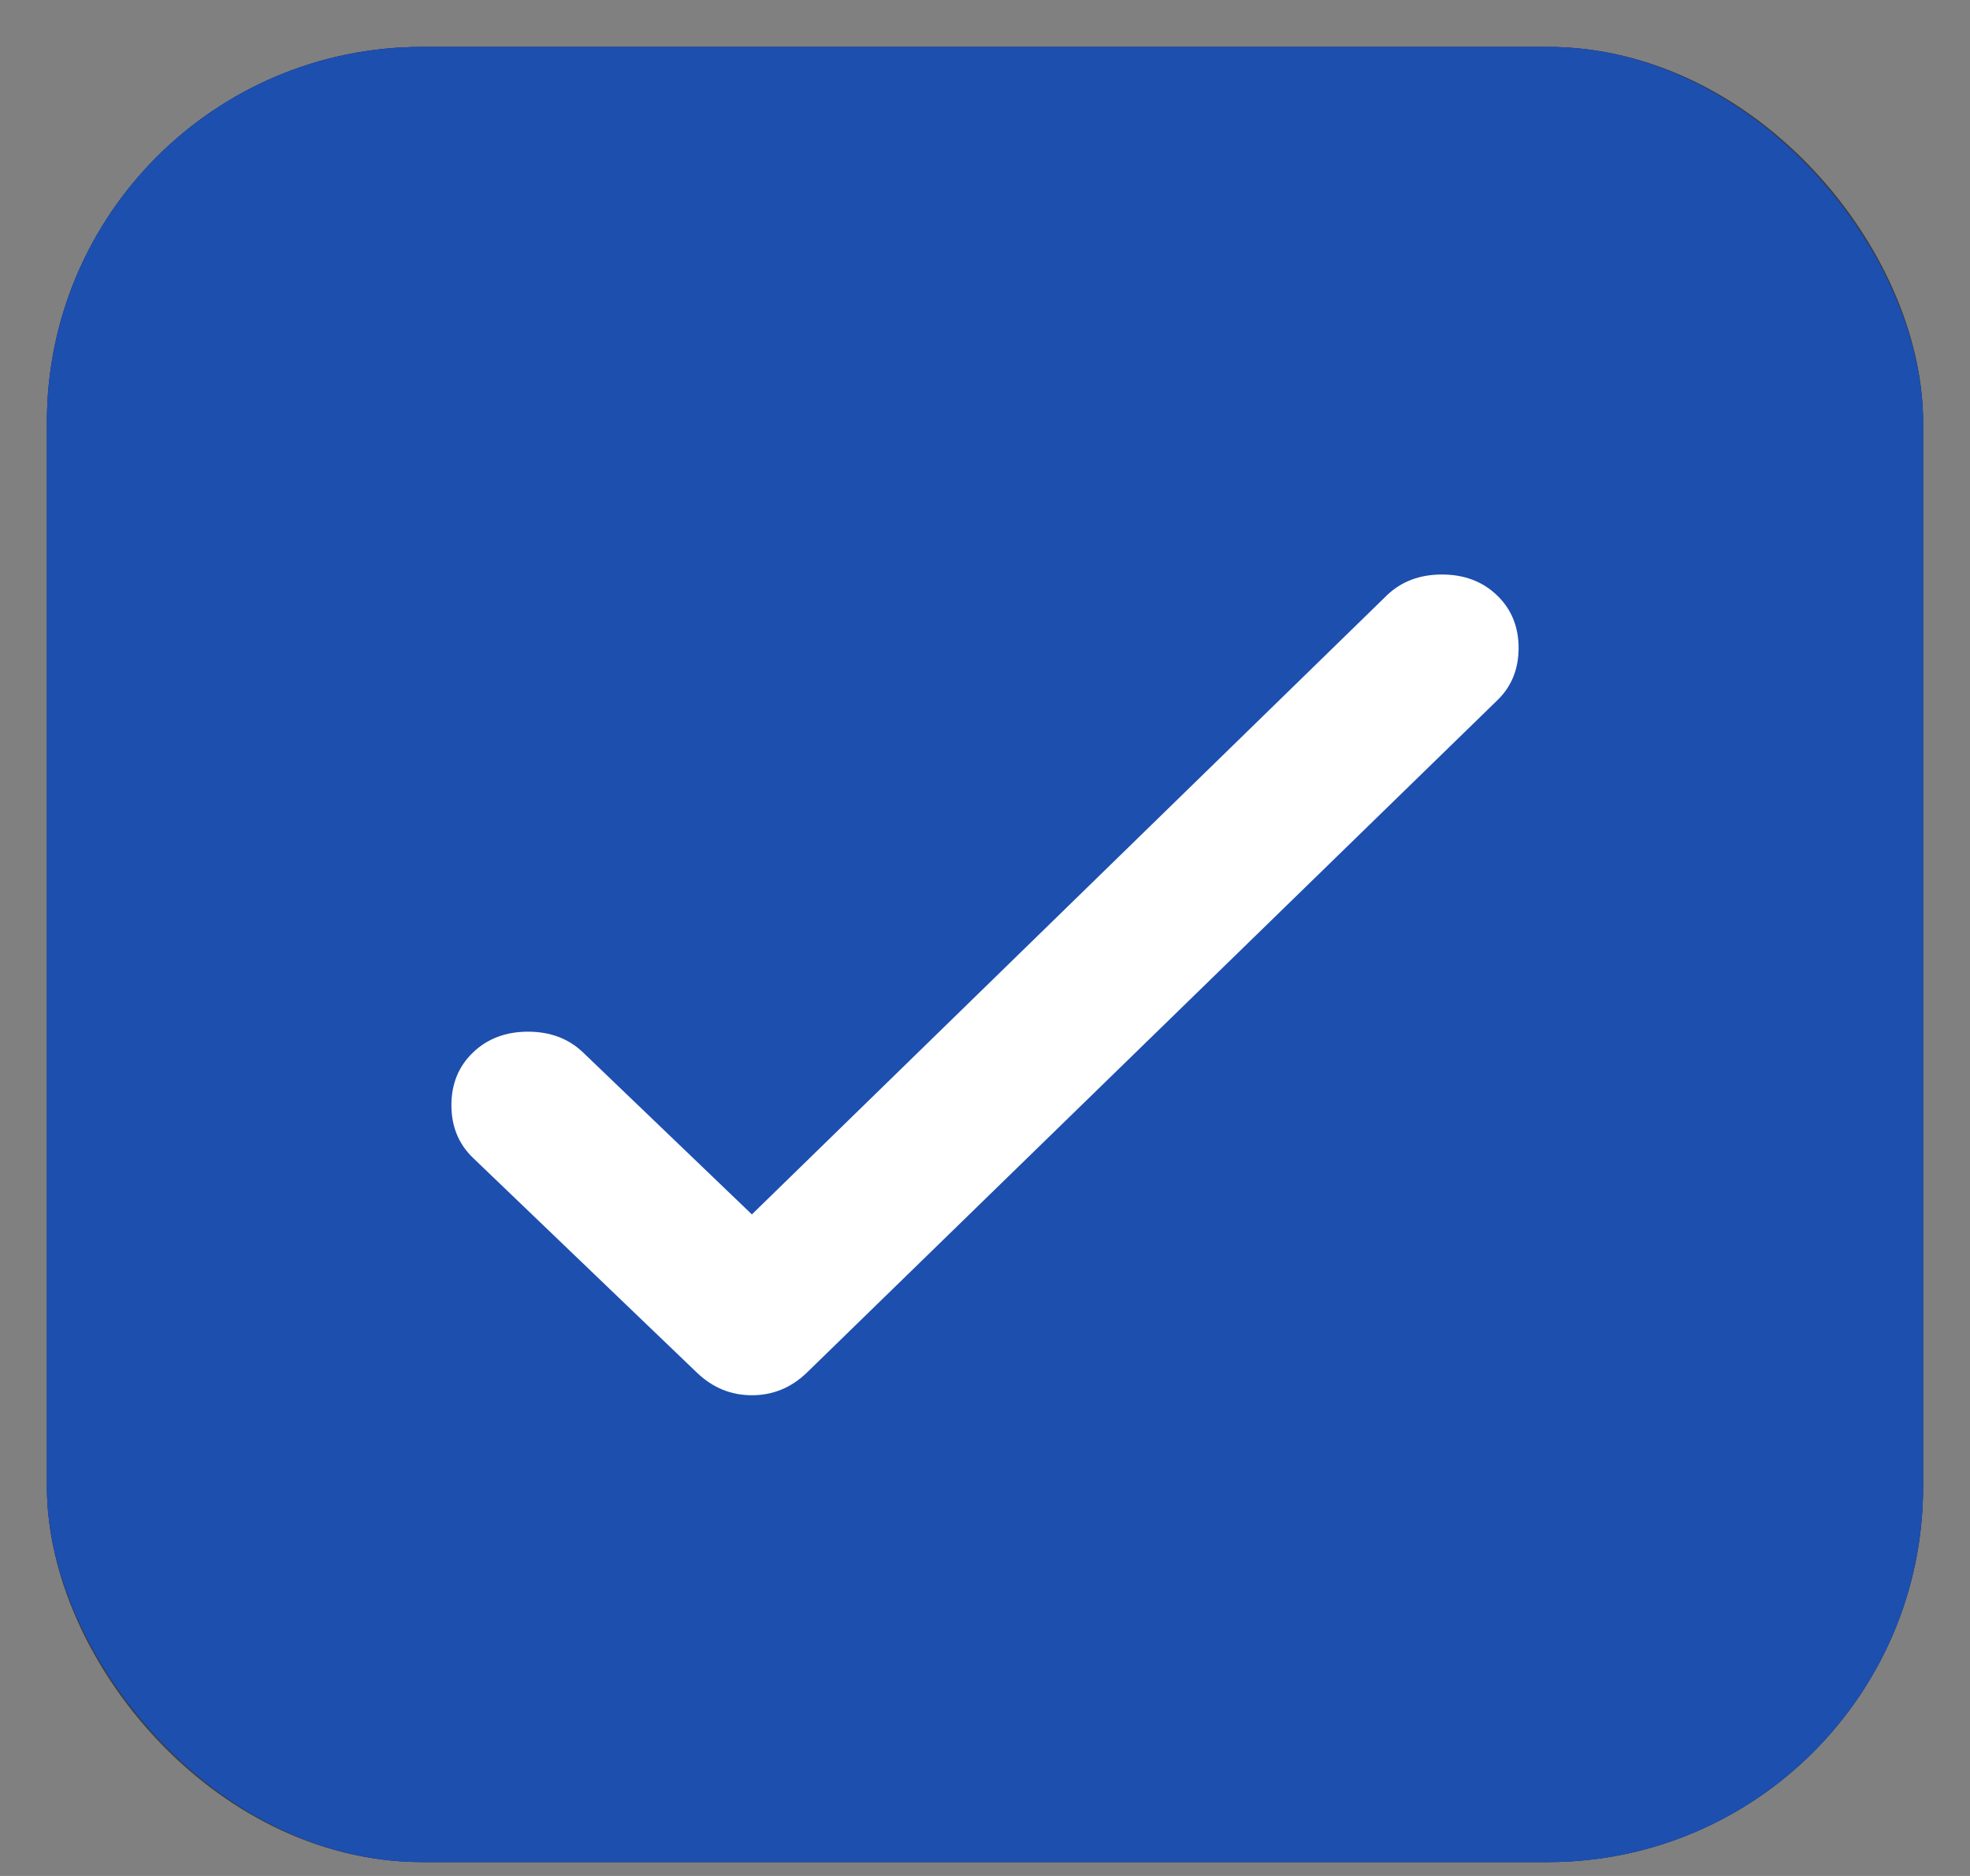 <svg width="21" height="20" viewBox="0 0 21 20" fill="none" xmlns="http://www.w3.org/2000/svg">
<rect x="0" y="0" width="21" height="20" fill="#808080" stroke="none"/>
<rect x="0.5" y="0.5" width="20" height="19.352" rx="4" fill="#1D4FAF"/>
<rect x="1" y="1" width="19" height="18.352" rx="3.5" stroke="black" stroke-opacity="0.5"/>
<rect x="0.5" y="0.5" width="20" height="19.352" rx="4" fill="#1D4FAF"/>
<mask id="mask0_2638_39745" style="mask-type:alpha" maskUnits="userSpaceOnUse" x="3" y="3" width="15" height="15">
<rect x="3.5" y="3.5" width="14" height="14" fill="#D9D9D9"/>
</mask>
<g mask="url(#mask0_2638_39745)">
<path d="M8.015 12.947L6.215 11.22C6.061 11.073 5.866 10.999 5.629 10.999C5.392 10.999 5.196 11.073 5.043 11.22C4.889 11.367 4.812 11.555 4.812 11.782C4.812 12.01 4.889 12.197 5.043 12.345L7.429 14.634C7.597 14.795 7.792 14.875 8.015 14.875C8.239 14.875 8.434 14.795 8.601 14.634L15.957 7.47C16.111 7.323 16.188 7.136 16.188 6.908C16.188 6.681 16.111 6.493 15.957 6.346C15.804 6.199 15.608 6.125 15.371 6.125C15.134 6.125 14.938 6.199 14.785 6.346L8.015 12.947Z" fill="white"/>
</g>
</svg>
